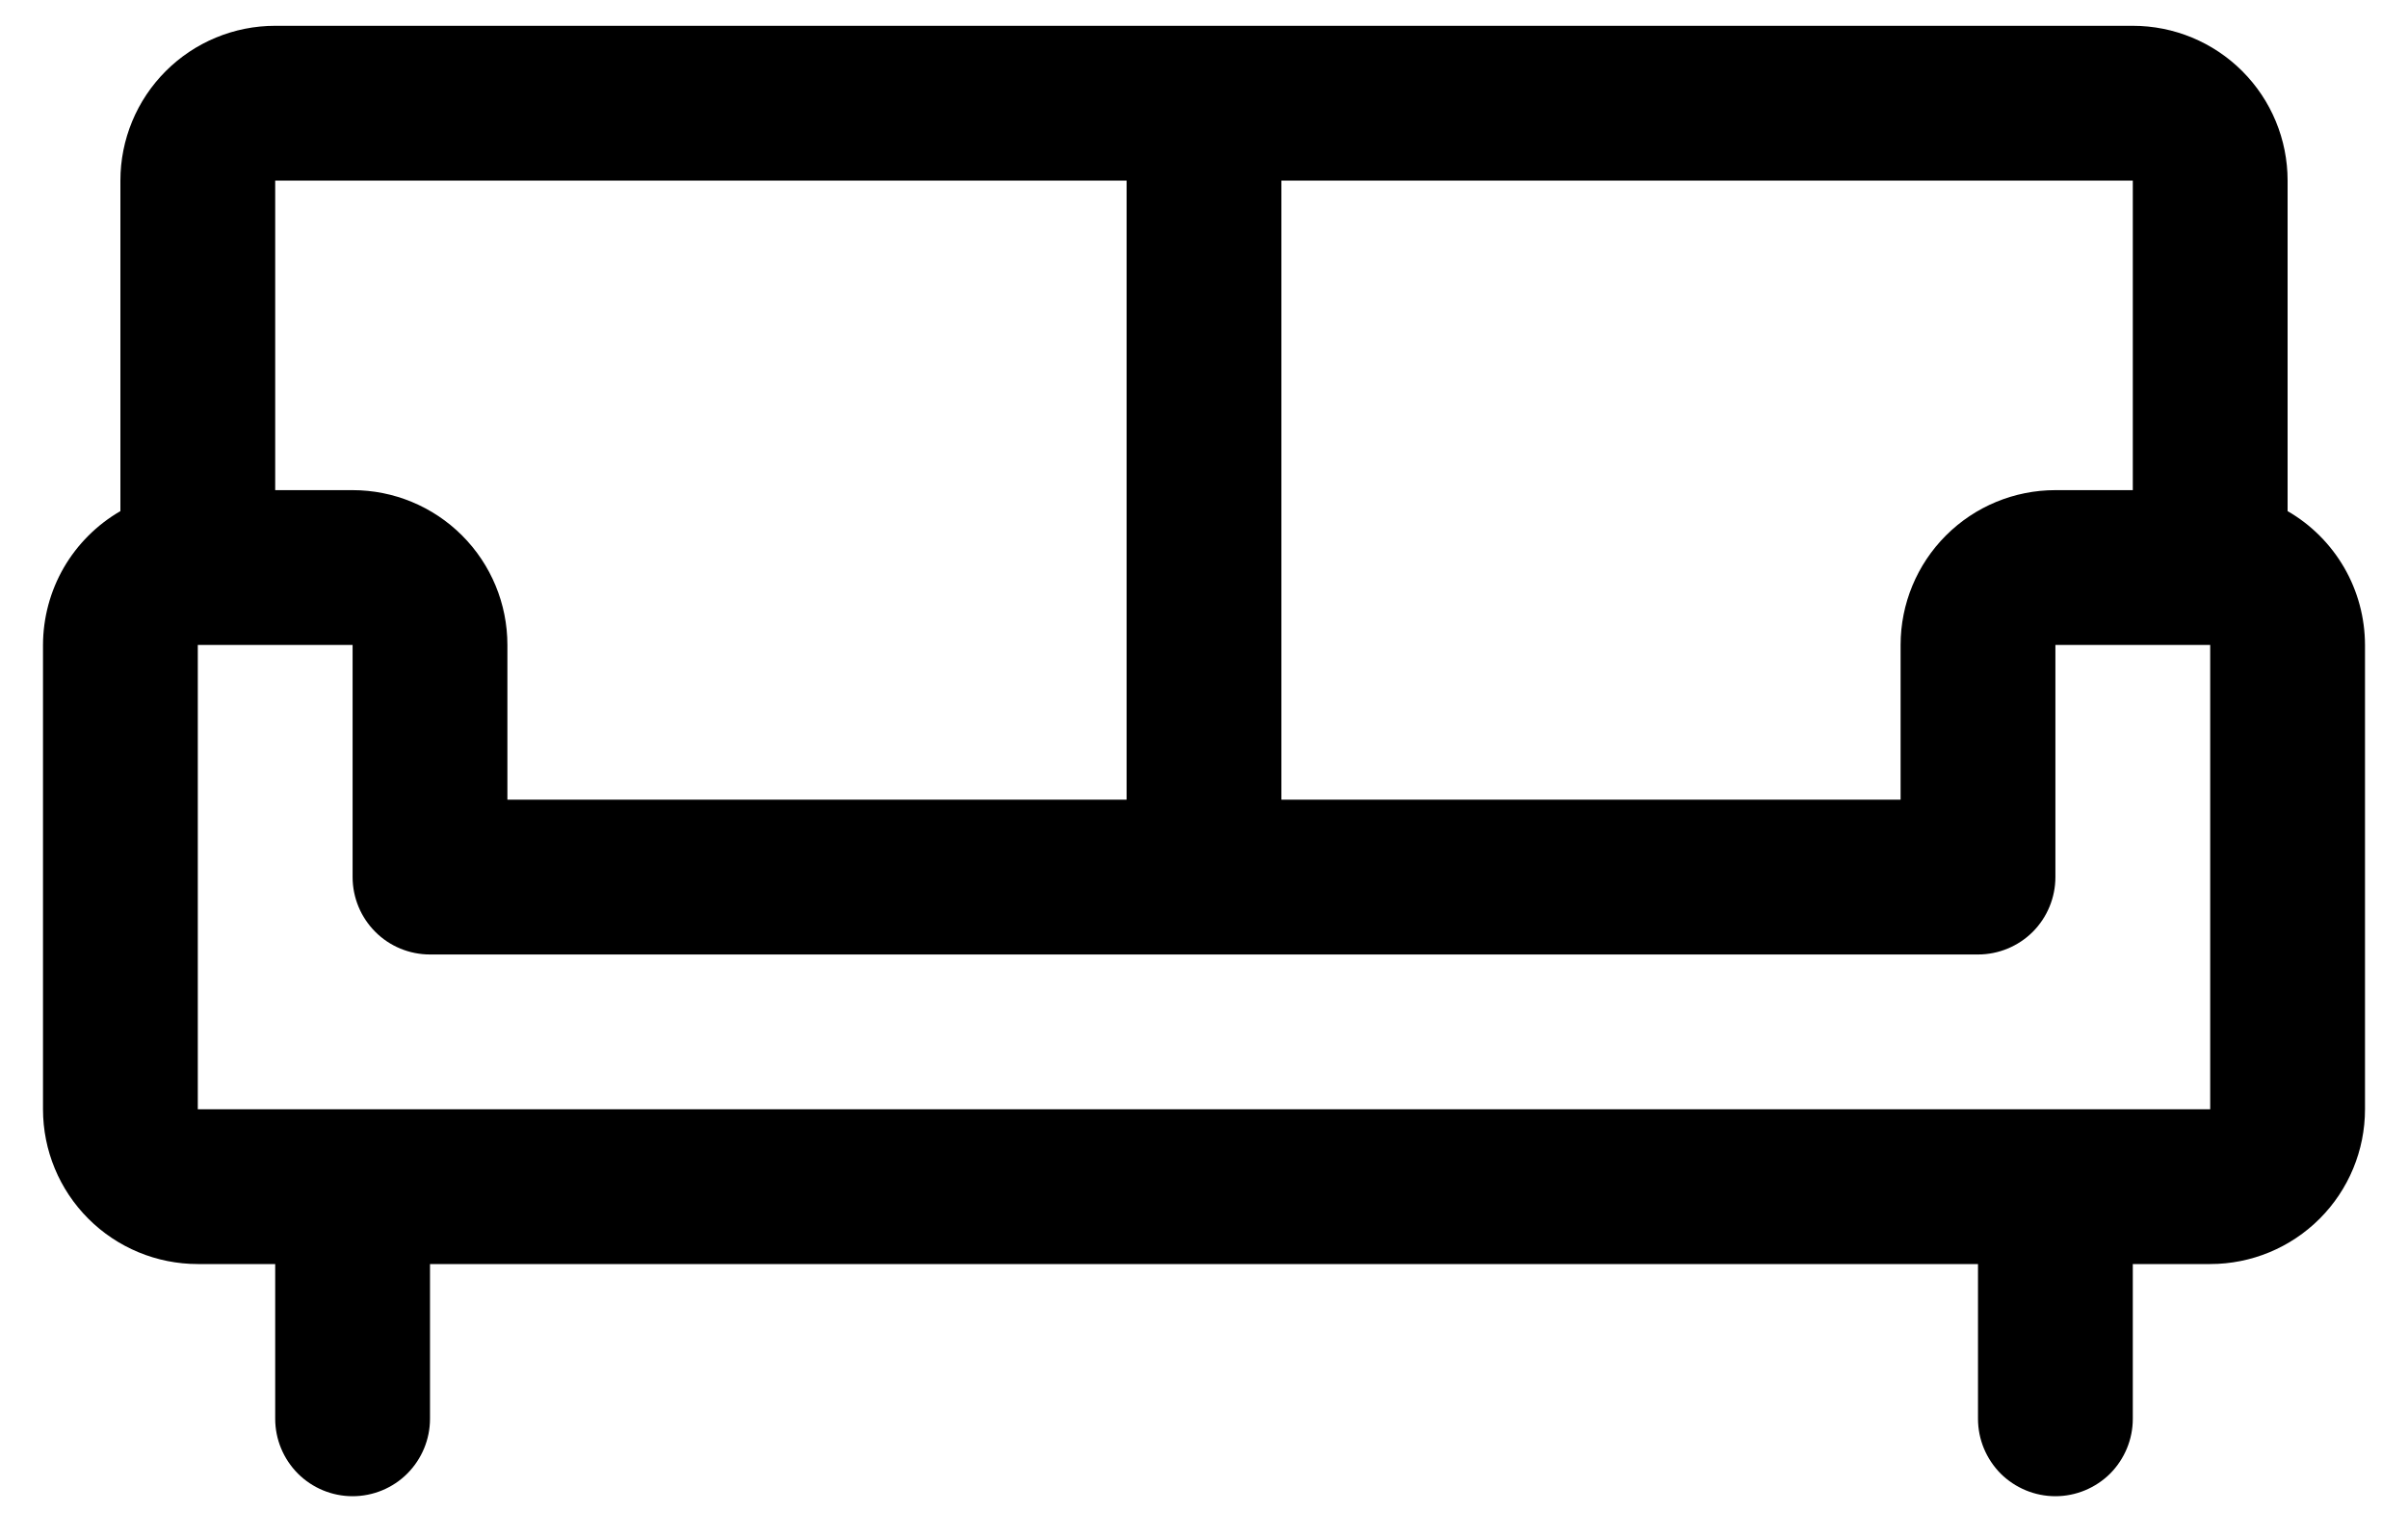 <svg width="35" height="22" viewBox="0 0 35 22" fill="none" xmlns="http://www.w3.org/2000/svg">
<path d="M33.25 7.43V2.625C33.25 2.028 33.013 1.456 32.591 1.034C32.169 0.612 31.597 0.375 31 0.375H4C3.403 0.375 2.831 0.612 2.409 1.034C1.987 1.456 1.75 2.028 1.75 2.625V7.43C1.409 7.627 1.125 7.911 0.927 8.252C0.73 8.593 0.626 8.981 0.625 9.375V16.125C0.625 16.722 0.862 17.294 1.284 17.716C1.706 18.138 2.278 18.375 2.875 18.375H4V20.625C4 20.923 4.119 21.209 4.33 21.421C4.54 21.631 4.827 21.75 5.125 21.75C5.423 21.75 5.71 21.631 5.92 21.421C6.131 21.209 6.25 20.923 6.25 20.625V18.375H28.75V20.625C28.75 20.923 28.869 21.209 29.079 21.421C29.291 21.631 29.577 21.75 29.875 21.75C30.173 21.75 30.459 21.631 30.671 21.421C30.881 21.209 31 20.923 31 20.625V18.375H32.125C32.722 18.375 33.294 18.138 33.716 17.716C34.138 17.294 34.375 16.722 34.375 16.125V9.375C34.374 8.981 34.27 8.593 34.073 8.252C33.875 7.911 33.592 7.627 33.25 7.43ZM31 7.125H29.875C29.278 7.125 28.706 7.362 28.284 7.784C27.862 8.206 27.625 8.778 27.625 9.375V11.625H18.625V2.625H31V7.125ZM16.375 2.625V11.625H7.375V9.375C7.375 8.778 7.138 8.206 6.716 7.784C6.294 7.362 5.722 7.125 5.125 7.125H4V2.625H16.375ZM32.125 16.125H2.875V9.375H5.125V12.75C5.125 13.048 5.244 13.335 5.455 13.546C5.665 13.757 5.952 13.875 6.25 13.875H28.75C29.048 13.875 29.334 13.757 29.546 13.546C29.756 13.335 29.875 13.048 29.875 12.75V9.375H32.125V16.125Z" fill="black"/>
</svg>
